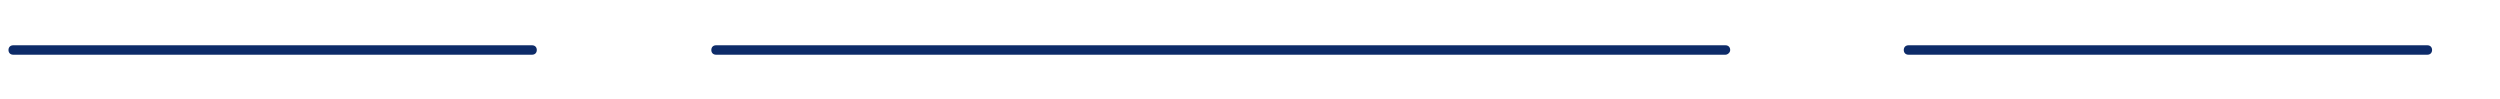 <?xml version="1.0" encoding="utf-8"?>
<!-- Generator: Adobe Illustrator 24.3.0, SVG Export Plug-In . SVG Version: 6.00 Build 0)  -->
<svg version="1.1" id="Layer_1" xmlns="http://www.w3.org/2000/svg" xmlns:xlink="http://www.w3.org/1999/xlink" x="0px" y="0px"
	 viewBox="0 0 265 10.5" style="enable-background:new 0 0 265 10.5;" xml:space="preserve">
<style type="text/css">
	.st0{fill:#0D2B69;}
</style>
<g>
	<path class="st0" d="M56.4,5.8h-55c-0.3,0-0.5-0.2-0.5-0.5s0.2-0.5,0.5-0.5h55c0.3,0,0.5,0.2,0.5,0.5S56.7,5.8,56.4,5.8z"/>
	<path class="st0" d="M182.9,5.8h-107c-0.3,0-0.5-0.2-0.5-0.5s0.2-0.5,0.5-0.5h107c0.3,0,0.5,0.2,0.5,0.5S183.1,5.8,182.9,5.8z"/>
	<path class="st0" d="M257.3,5.8h-55c-0.3,0-0.5-0.2-0.5-0.5s0.2-0.5,0.5-0.5h55c0.3,0,0.5,0.2,0.5,0.5S257.6,5.8,257.3,5.8z"/>
</g>
</svg>
